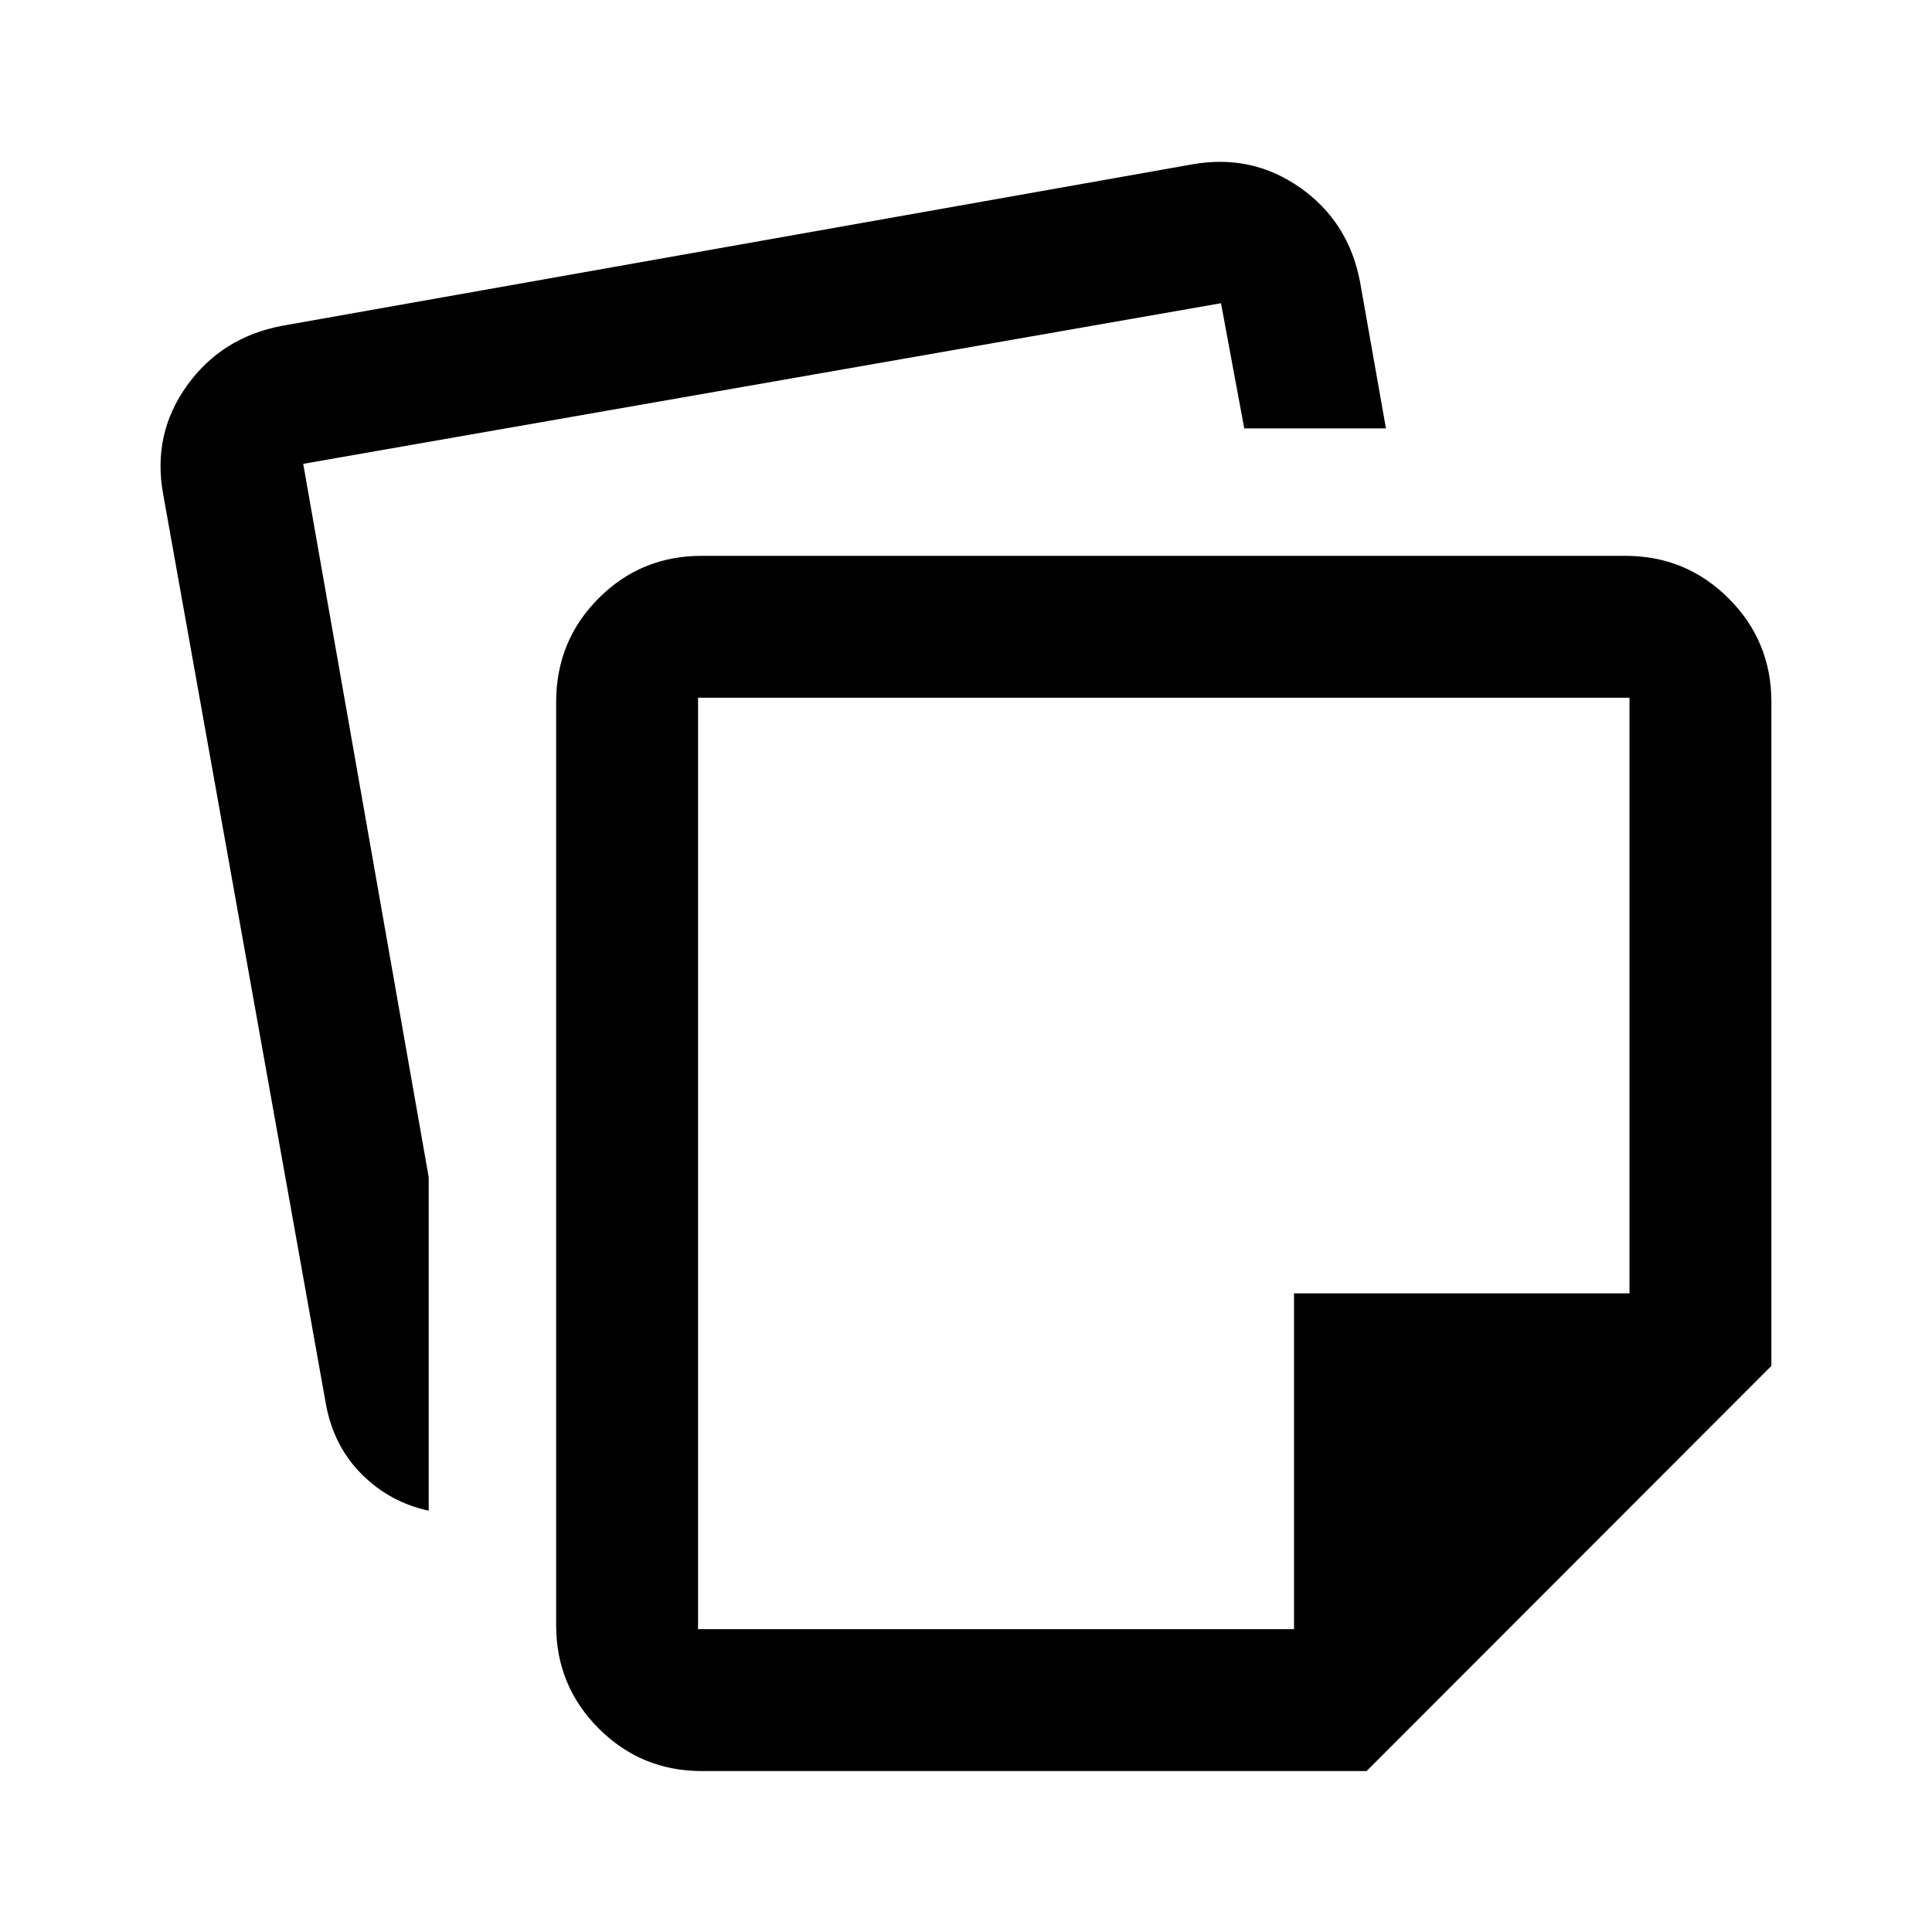 <svg xmlns="http://www.w3.org/2000/svg" height="40" viewBox="0 -960 960 960" width="40"><path d="M276.348-152.391V-611.16q0-30.348 21.048-51.5t51.299-21.152h458.914q30.184 0 51.382 21.198 21.198 21.198 21.198 51.382v329.942L679.044-79.97H348.768q-30.118 0-51.269-21.152-21.151-21.15-21.151-51.269ZM81.05-714.587q-5.39-29.747 11.846-53.788 17.237-24.042 47.234-29.727l452.008-80.181q29.746-5.391 53.86 11.512 24.113 16.904 29.814 46.901l12.855 72.725H618.26l-11.551-62.189-456.043 79.812 62.349 354.432v165.735q-19.348-4.152-33.355-18.189-14.006-14.037-17.762-35.035L81.051-714.587Zm265.805 101.282v462.827H643v-166.855h166.682v-295.972H346.855Zm231.5 231.327Z"/></svg>